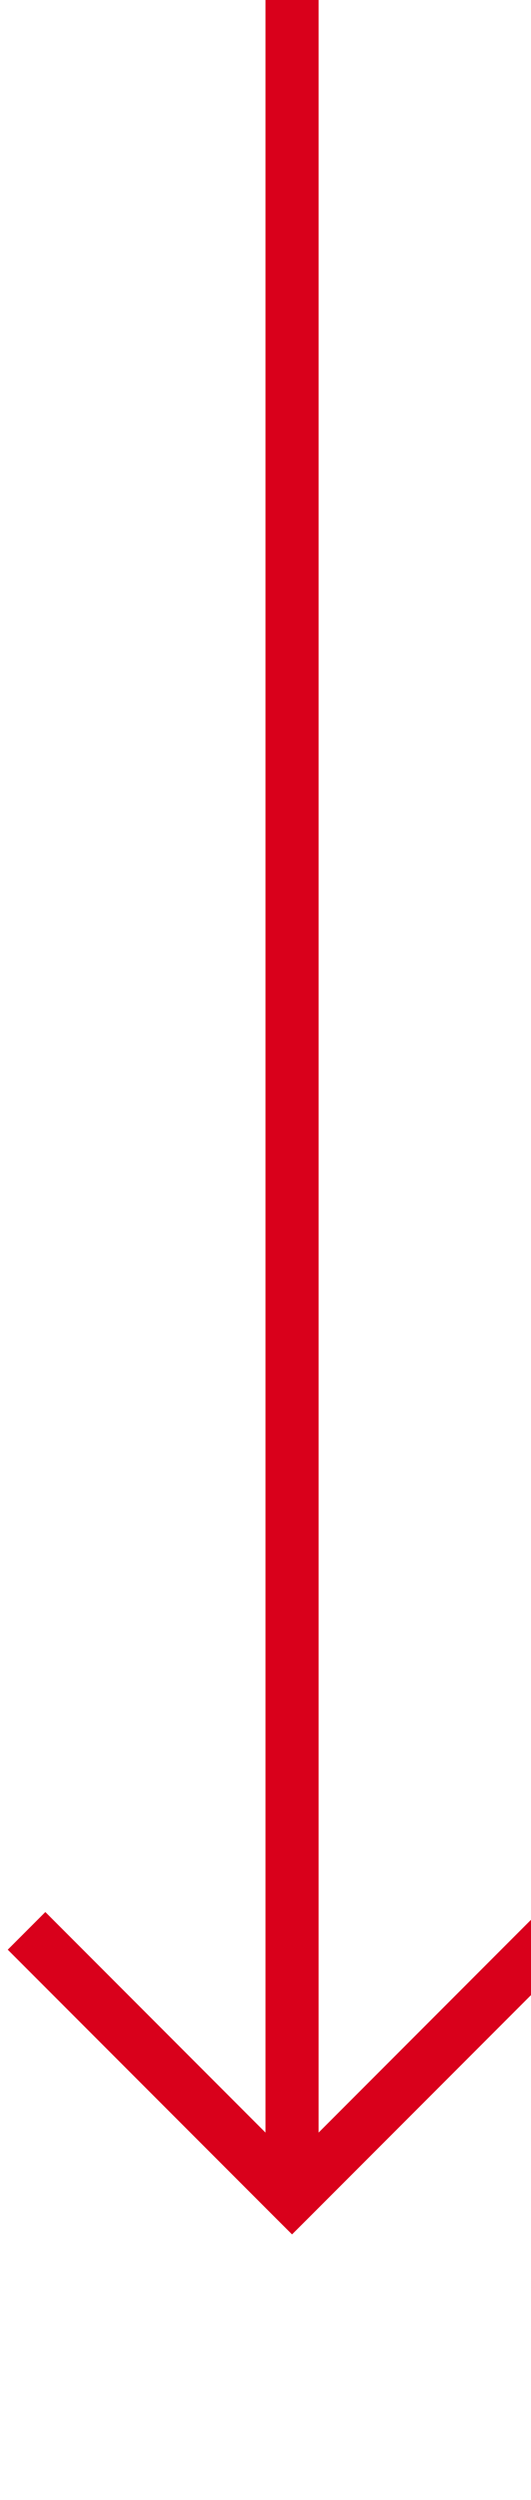 ﻿<?xml version="1.0" encoding="utf-8"?>
<svg version="1.1" xmlns:xlink="http://www.w3.org/1999/xlink" width="10px" height="47px" preserveAspectRatio="xMidYMin meet" viewBox="331 580  8 47" xmlns="http://www.w3.org/2000/svg">
  <path d="M 335.5 580  L 335.5 621  " stroke-width="1" stroke="#d9001b" fill="none" />
  <path d="M 340.146 615.946  L 335.5 620.593  L 330.854 615.946  L 330.146 616.654  L 335.146 621.654  L 335.5 622.007  L 335.854 621.654  L 340.854 616.654  L 340.146 615.946  Z " fill-rule="nonzero" fill="#d9001b" stroke="none" />
</svg>